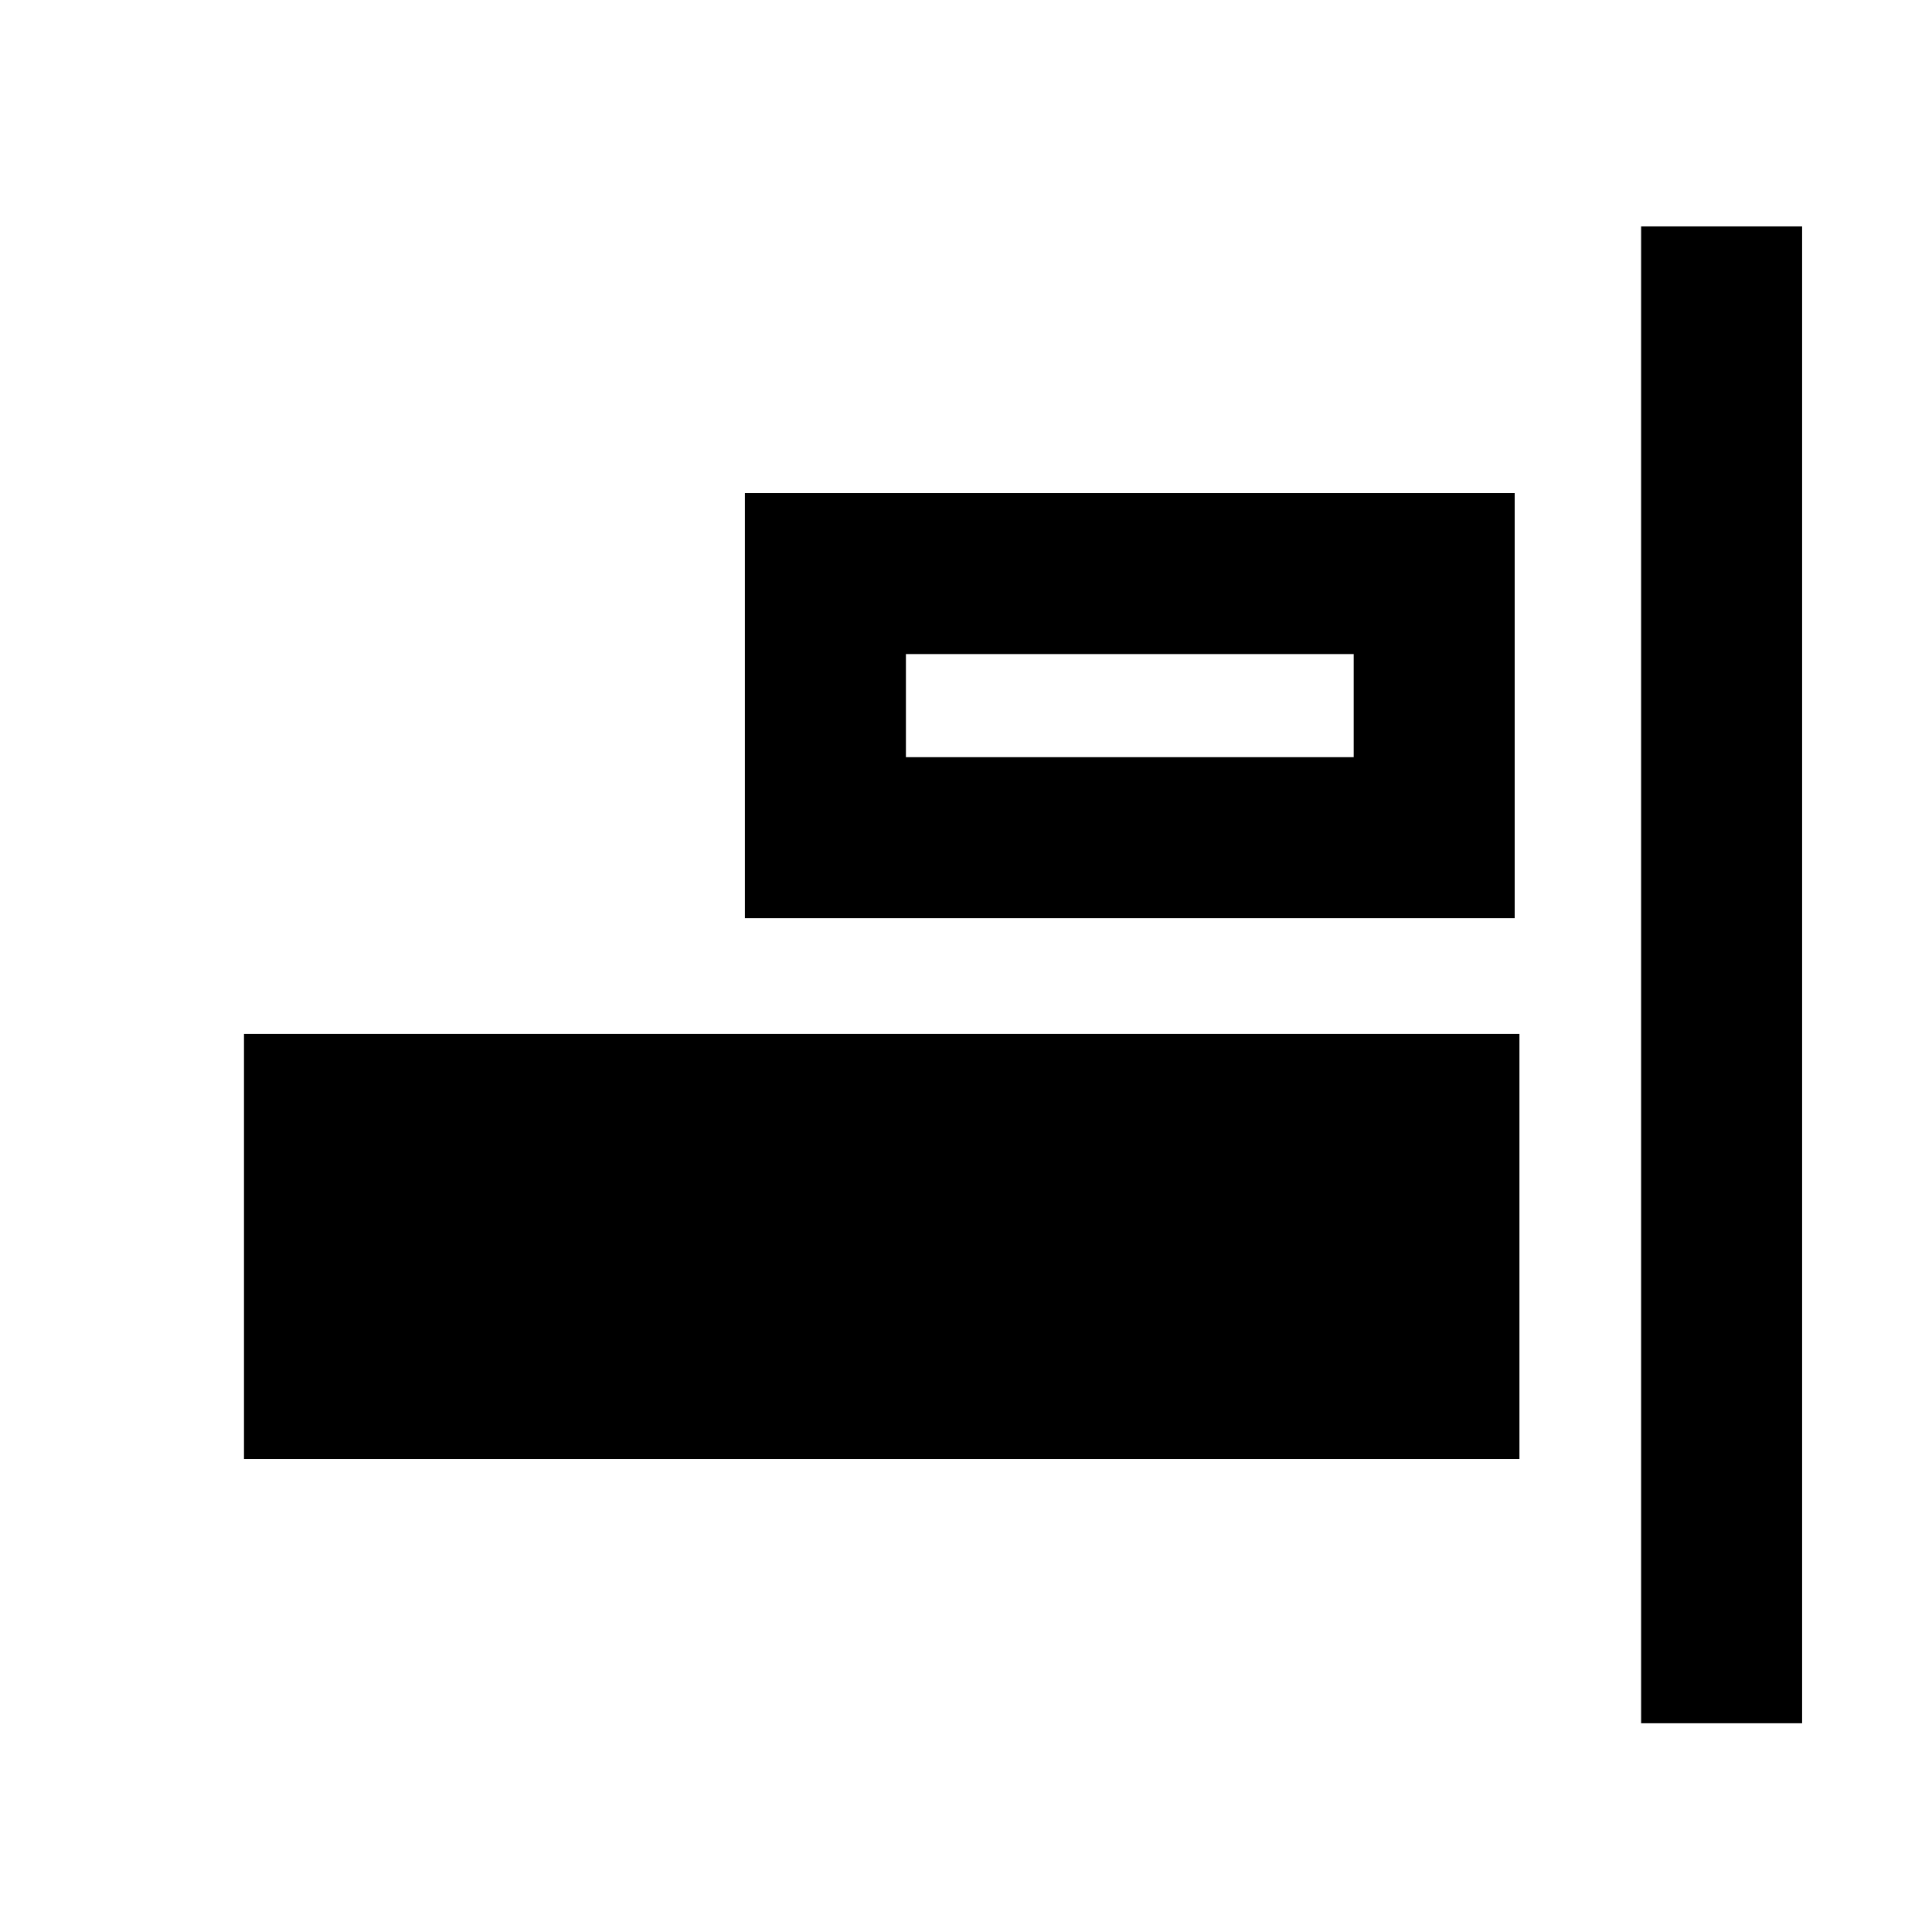<svg width="48" height="48" xmlns="http://www.w3.org/2000/svg">
 <g id="Layer_1">
  <title>Layer 1</title>
  <line id="svg_1" y2="42.814" x2="42.773" y1="5.625" x1="42.773" stroke-width="4" stroke="#000" fill="none"/>
  <rect stroke="#000" stroke-width="4" id="svg_3" height="6.562" width="15.125" y="14.25" x="20.507" fill="none"/>
  <rect stroke="#000" id="svg_5" height="6.562" width="27.688" y="27.688" x="8.062" stroke-width="4" fill="#000000"/>
 </g>
</svg>